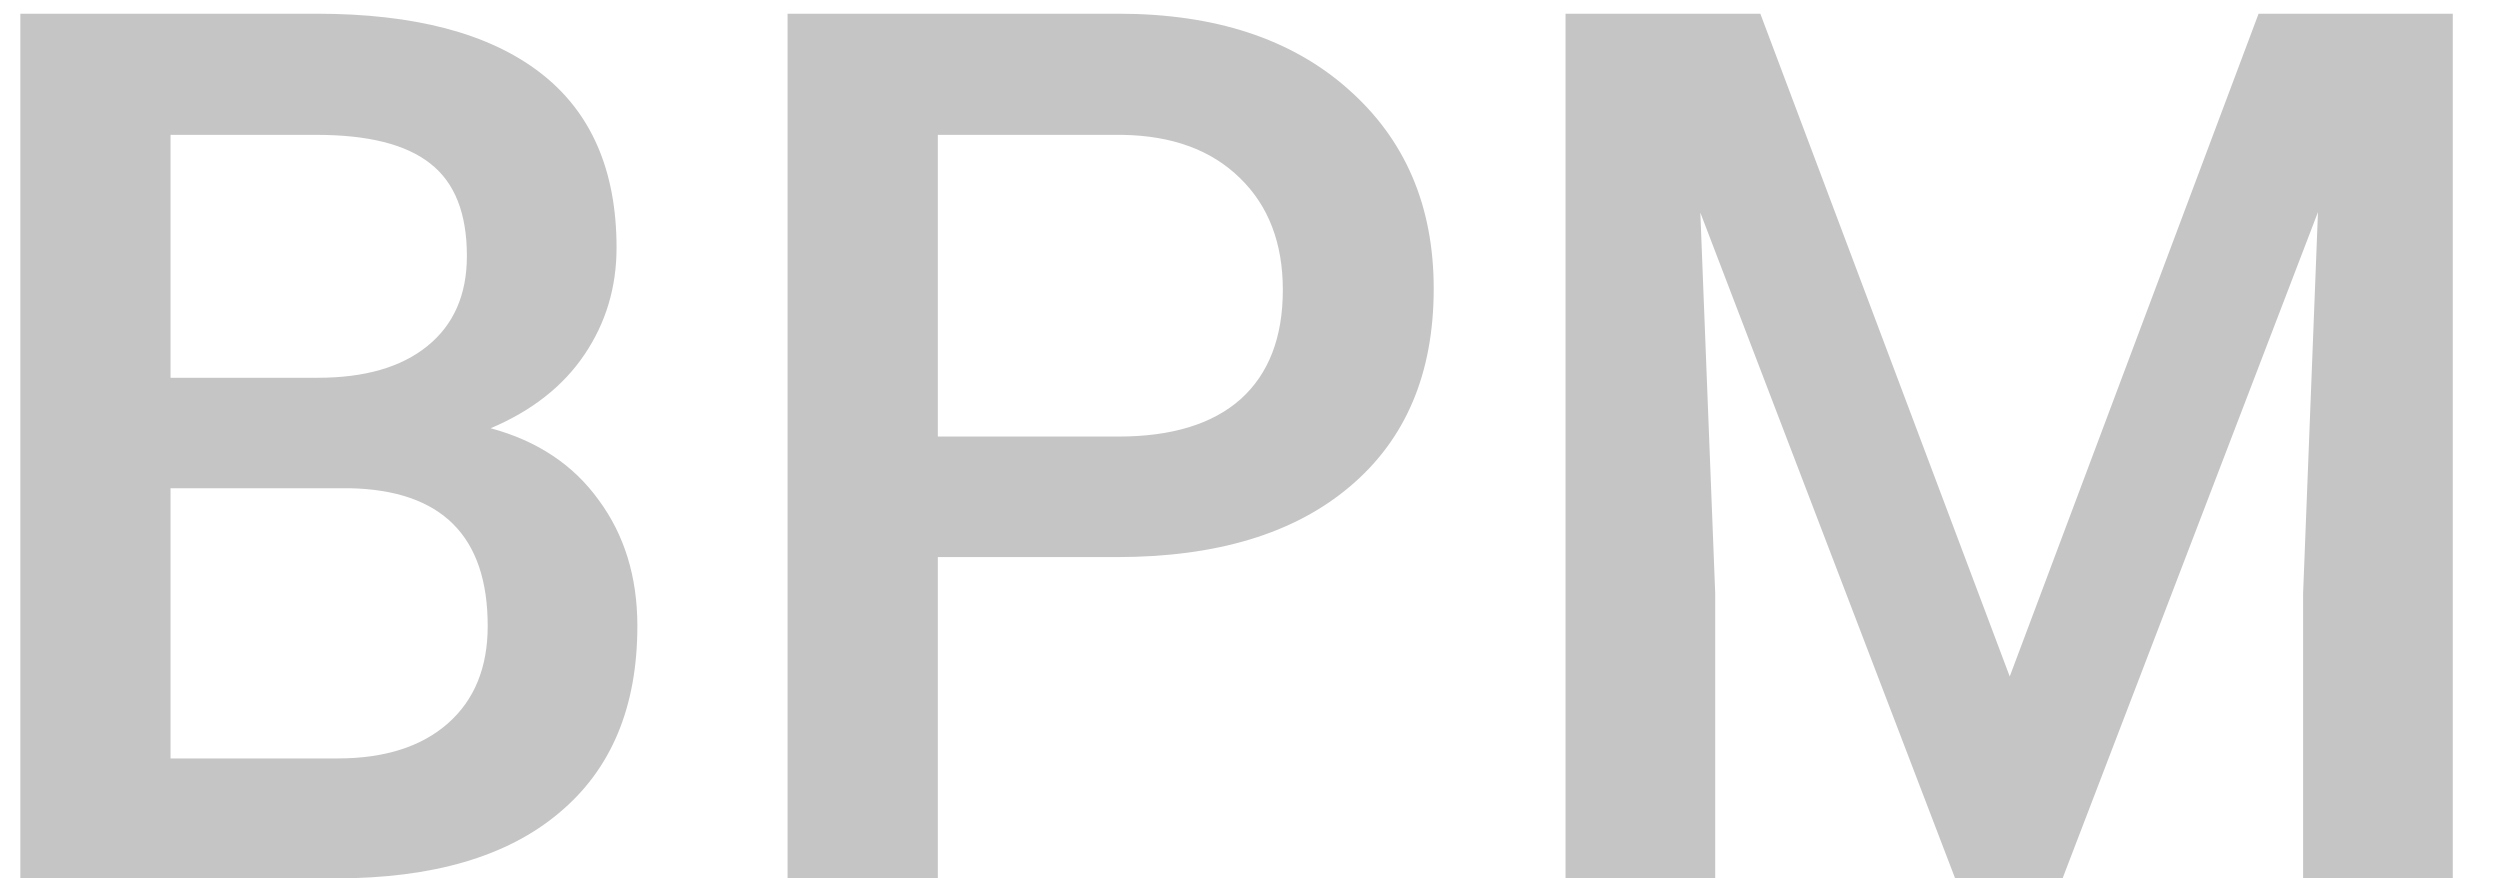 <svg width="37" height="13" viewBox="0 0 37 13" fill="none" xmlns="http://www.w3.org/2000/svg">
<path d="M0.301 13V0.203H4.687C6.134 0.203 7.235 0.493 7.991 1.073C8.747 1.653 9.125 2.518 9.125 3.666C9.125 4.252 8.967 4.779 8.65 5.248C8.334 5.717 7.871 6.08 7.262 6.338C7.953 6.525 8.486 6.88 8.861 7.401C9.242 7.917 9.433 8.538 9.433 9.265C9.433 10.466 9.046 11.389 8.272 12.033C7.505 12.678 6.403 13 4.968 13H0.301ZM2.524 7.226V11.225H4.994C5.691 11.225 6.236 11.052 6.629 10.706C7.021 10.36 7.218 9.88 7.218 9.265C7.218 7.935 6.538 7.255 5.179 7.226H2.524ZM2.524 5.591H4.704C5.396 5.591 5.935 5.436 6.321 5.125C6.714 4.809 6.91 4.363 6.91 3.789C6.91 3.156 6.729 2.699 6.365 2.418C6.008 2.137 5.448 1.996 4.687 1.996H2.524V5.591ZM13.88 8.245V13H11.656V0.203H16.552C17.981 0.203 19.115 0.575 19.953 1.319C20.797 2.063 21.219 3.048 21.219 4.272C21.219 5.526 20.806 6.502 19.98 7.199C19.159 7.896 18.008 8.245 16.525 8.245H13.88ZM13.88 6.461H16.552C17.343 6.461 17.946 6.276 18.362 5.907C18.778 5.532 18.986 4.993 18.986 4.29C18.986 3.599 18.775 3.048 18.354 2.638C17.932 2.222 17.352 2.008 16.613 1.996H13.88V6.461ZM26.053 0.203L29.744 10.012L33.427 0.203H36.301V13H34.086V8.781L34.306 3.139L30.526 13H28.936L25.165 3.147L25.385 8.781V13H23.17V0.203H26.053Z" fill="#C5C5C5"/>
</svg>
